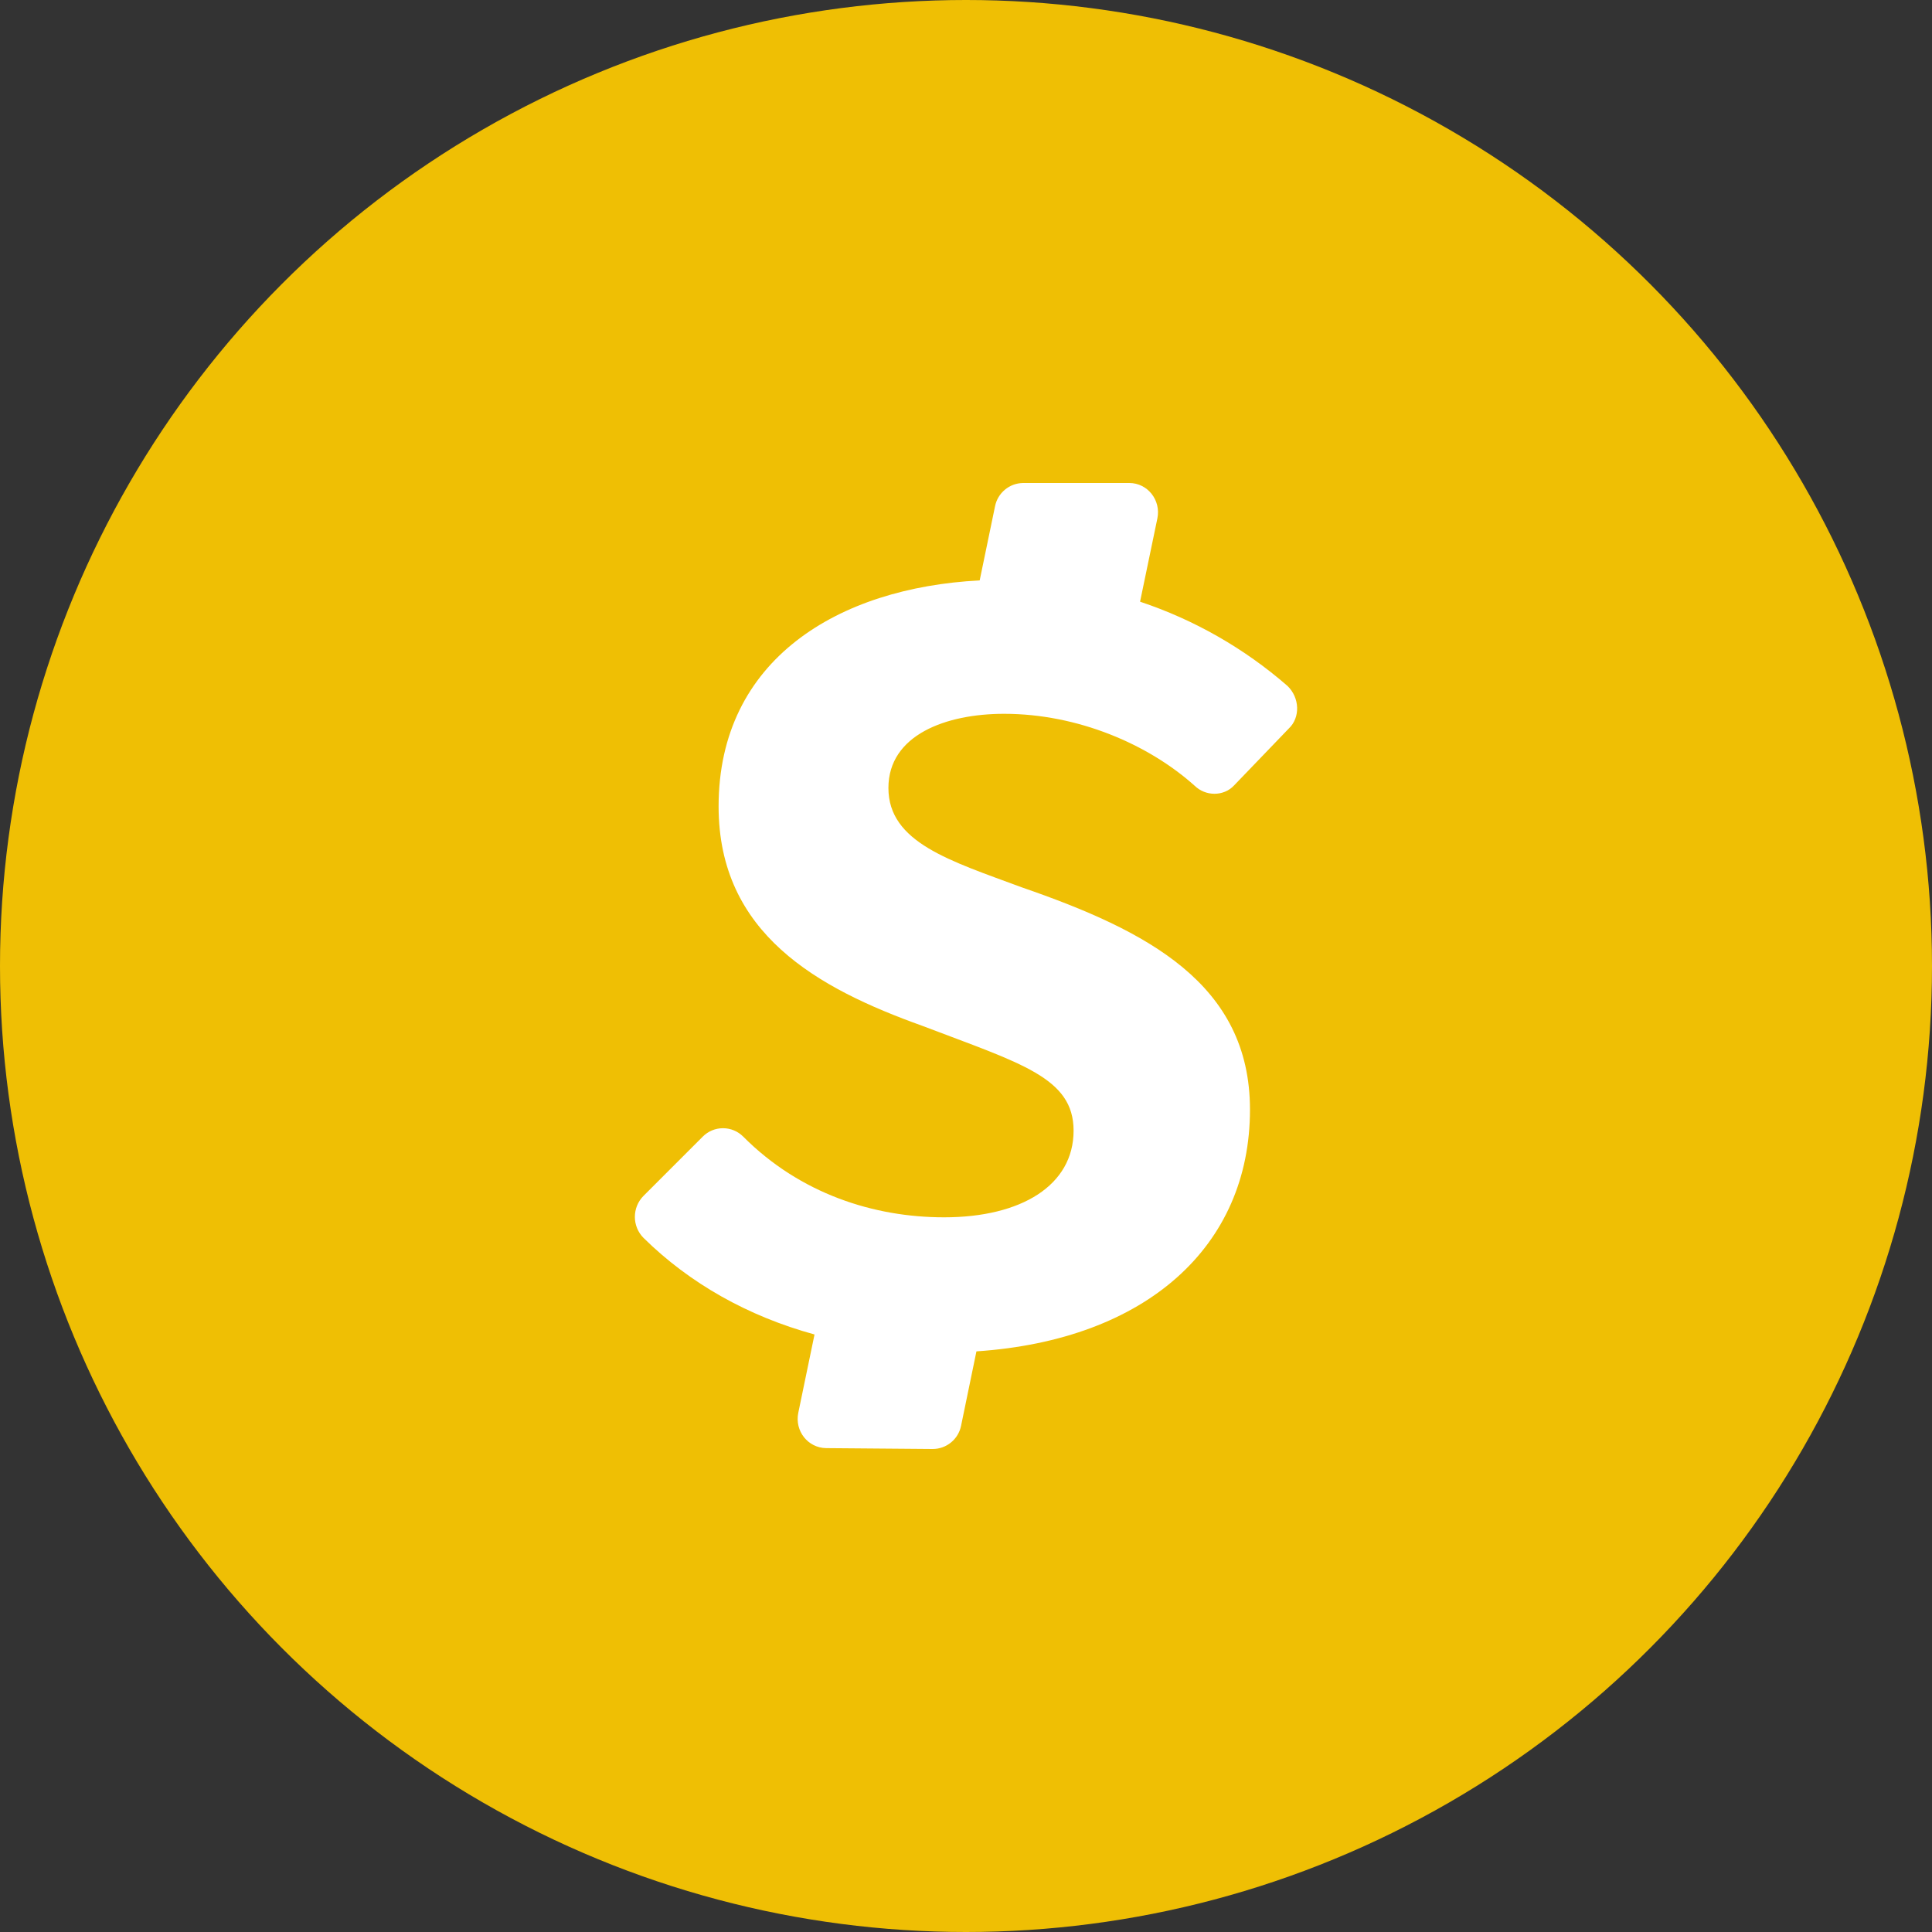 <?xml version="1.0" encoding="UTF-8" standalone="no"?><!-- Generator: Gravit.io --><svg xmlns="http://www.w3.org/2000/svg" xmlns:xlink="http://www.w3.org/1999/xlink" style="isolation:isolate" viewBox="0 0 512 512" width="512pt" height="512pt"><rect x="0" y="0" width="512" height="512" fill="#333333" stroke="none"/><defs><clipPath id="_clipPath_Xxh7HMrGQ9TL0j2ts4v1V9KRbK886mLL"><rect width="512" height="512"/></clipPath></defs><g clip-path="url(#_clipPath_Xxh7HMrGQ9TL0j2ts4v1V9KRbK886mLL)"><circle vector-effect="non-scaling-stroke" cx="256" cy="256" r="256" fill="rgb(239,191,4)" /><path d=" M 316.547 208.178 C 319.454 211.085 324.28 211.085 327.013 208.178 L 341.548 193.061 C 344.63 190.154 344.455 184.921 341.199 181.781 C 329.777 171.833 316.498 164.245 302.128 159.455 L 306.721 137.361 C 307.709 132.535 304.105 128 299.279 128 L 271.138 128 C 267.513 128.039 264.41 130.609 263.696 134.163 L 259.626 153.815 C 222.182 155.734 190.437 174.746 190.437 213.702 C 190.437 247.424 216.659 261.901 244.393 271.844 C 270.615 281.844 284.511 285.565 284.511 299.636 C 284.511 314.113 270.673 322.602 250.207 322.602 C 231.601 322.602 212.066 316.381 196.949 301.205 C 195.531 299.785 193.606 298.987 191.599 298.987 C 189.593 298.987 187.668 299.785 186.25 301.205 L 170.552 316.904 C 167.477 319.99 167.477 324.981 170.552 328.067 C 182.762 340.103 198.228 348.824 215.856 353.65 L 211.554 374.406 C 210.565 379.232 214.112 383.709 218.938 383.767 L 247.137 384 C 250.806 384.016 253.973 381.434 254.695 377.837 L 258.765 358.127 C 303.814 355.103 331.257 330.277 331.257 294.054 C 331.257 260.68 303.93 246.61 270.789 235.156 C 251.835 228.121 235.439 223.295 235.439 208.818 C 235.439 194.747 250.73 189.166 266.08 189.166 C 285.615 189.166 304.395 197.247 316.663 208.294 L 316.547 208.178 Z " fill="rgb(255,255,255)"/></g></svg>